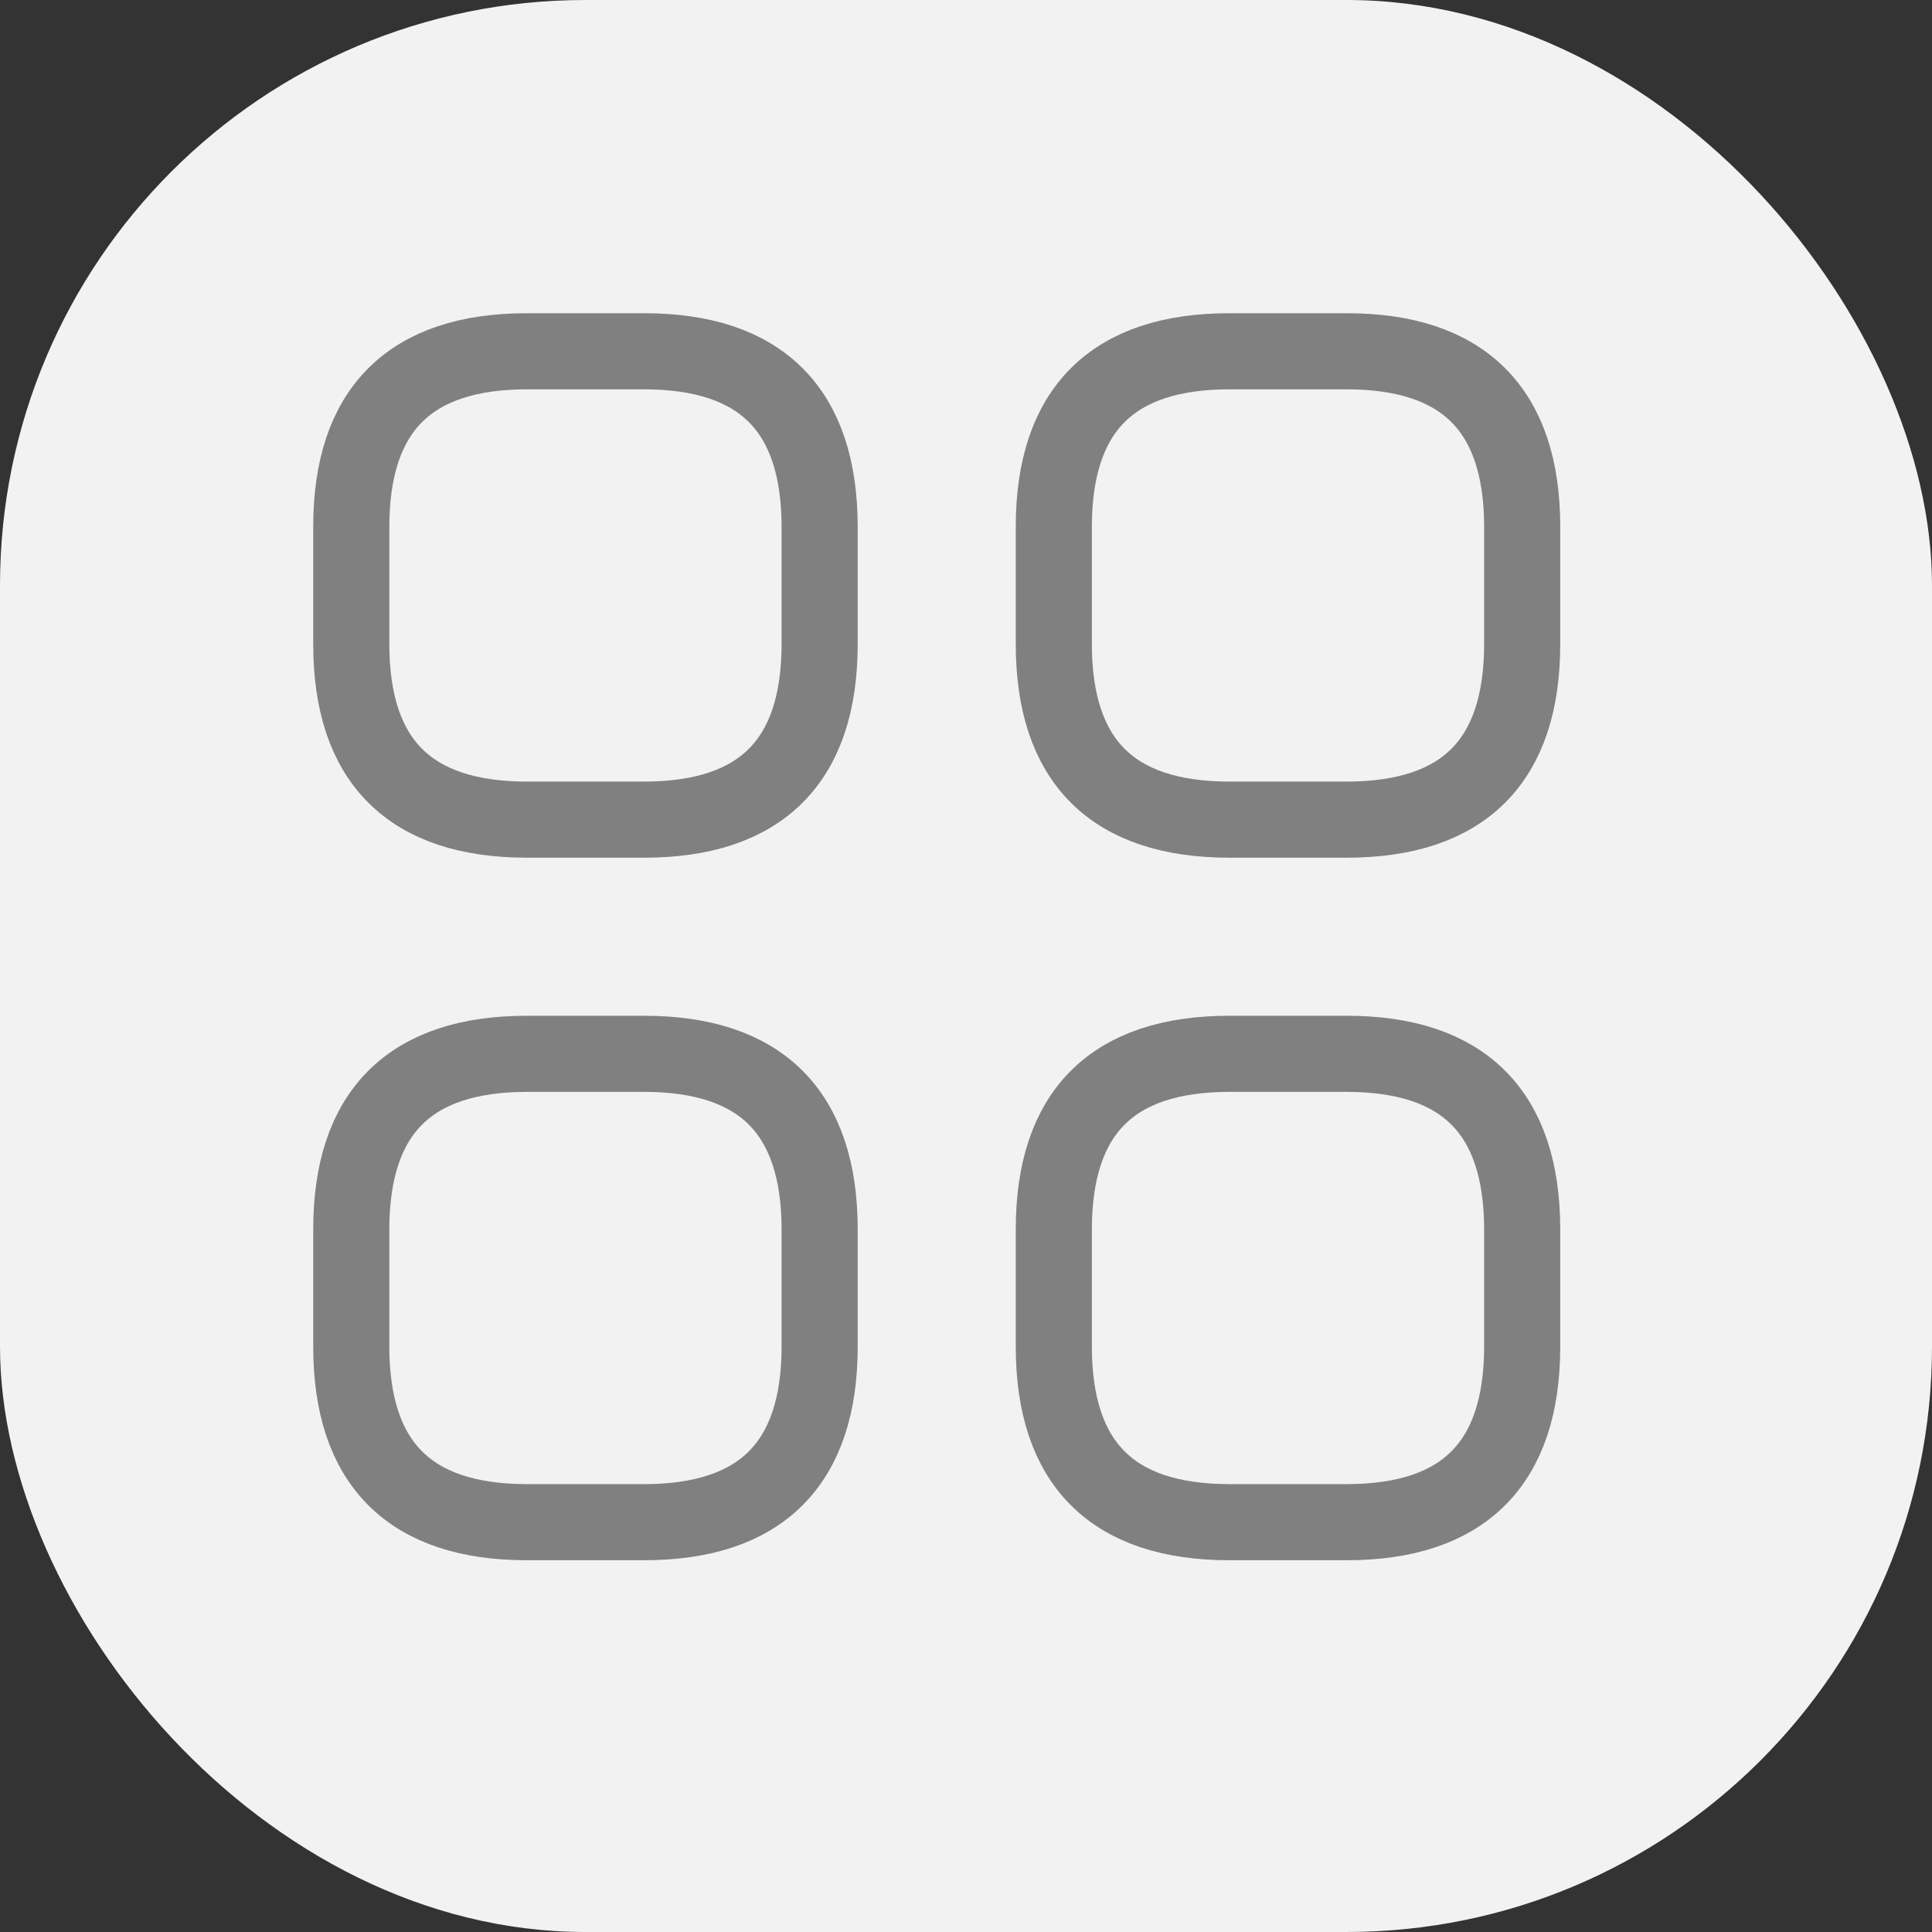 <svg width="33" height="33" viewBox="0 0 33 33" fill="none" xmlns="http://www.w3.org/2000/svg">
<rect x="0" y="0" width="33" height="33" fill="#333333" stroke="none"/>
<rect width="33" height="33" rx="10" fill="#F2F2F2"/>
<path d="M21 14H23C25 14 26 13 26 11V9C26 7 25 6 23 6H21C19 6 18 7 18 9V11C18 13 19 14 21 14Z" stroke="#808080" stroke-width="1.3" stroke-miterlimit="10" stroke-linecap="round" stroke-linejoin="round"/>
<path d="M21 26H23C25 26 26 25 26 23V21C26 19 25 18 23 18H21C19 18 18 19 18 21V23C18 25 19 26 21 26Z" stroke="#808080" stroke-width="1.3" stroke-miterlimit="10" stroke-linecap="round" stroke-linejoin="round"/>
<path d="M9 14H11C13 14 14 13 14 11V9C14 7 13 6 11 6H9C7 6 6 7 6 9V11C6 13 7 14 9 14Z" stroke="#808080" stroke-width="1.3" stroke-miterlimit="10" stroke-linecap="round" stroke-linejoin="round"/>
<path d="M9 26H11C13 26 14 25 14 23V21C14 19 13 18 11 18H9C7 18 6 19 6 21V23C6 25 7 26 9 26Z" stroke="#808080" stroke-width="1.3" stroke-miterlimit="10" stroke-linecap="round" stroke-linejoin="round"/>
</svg>
